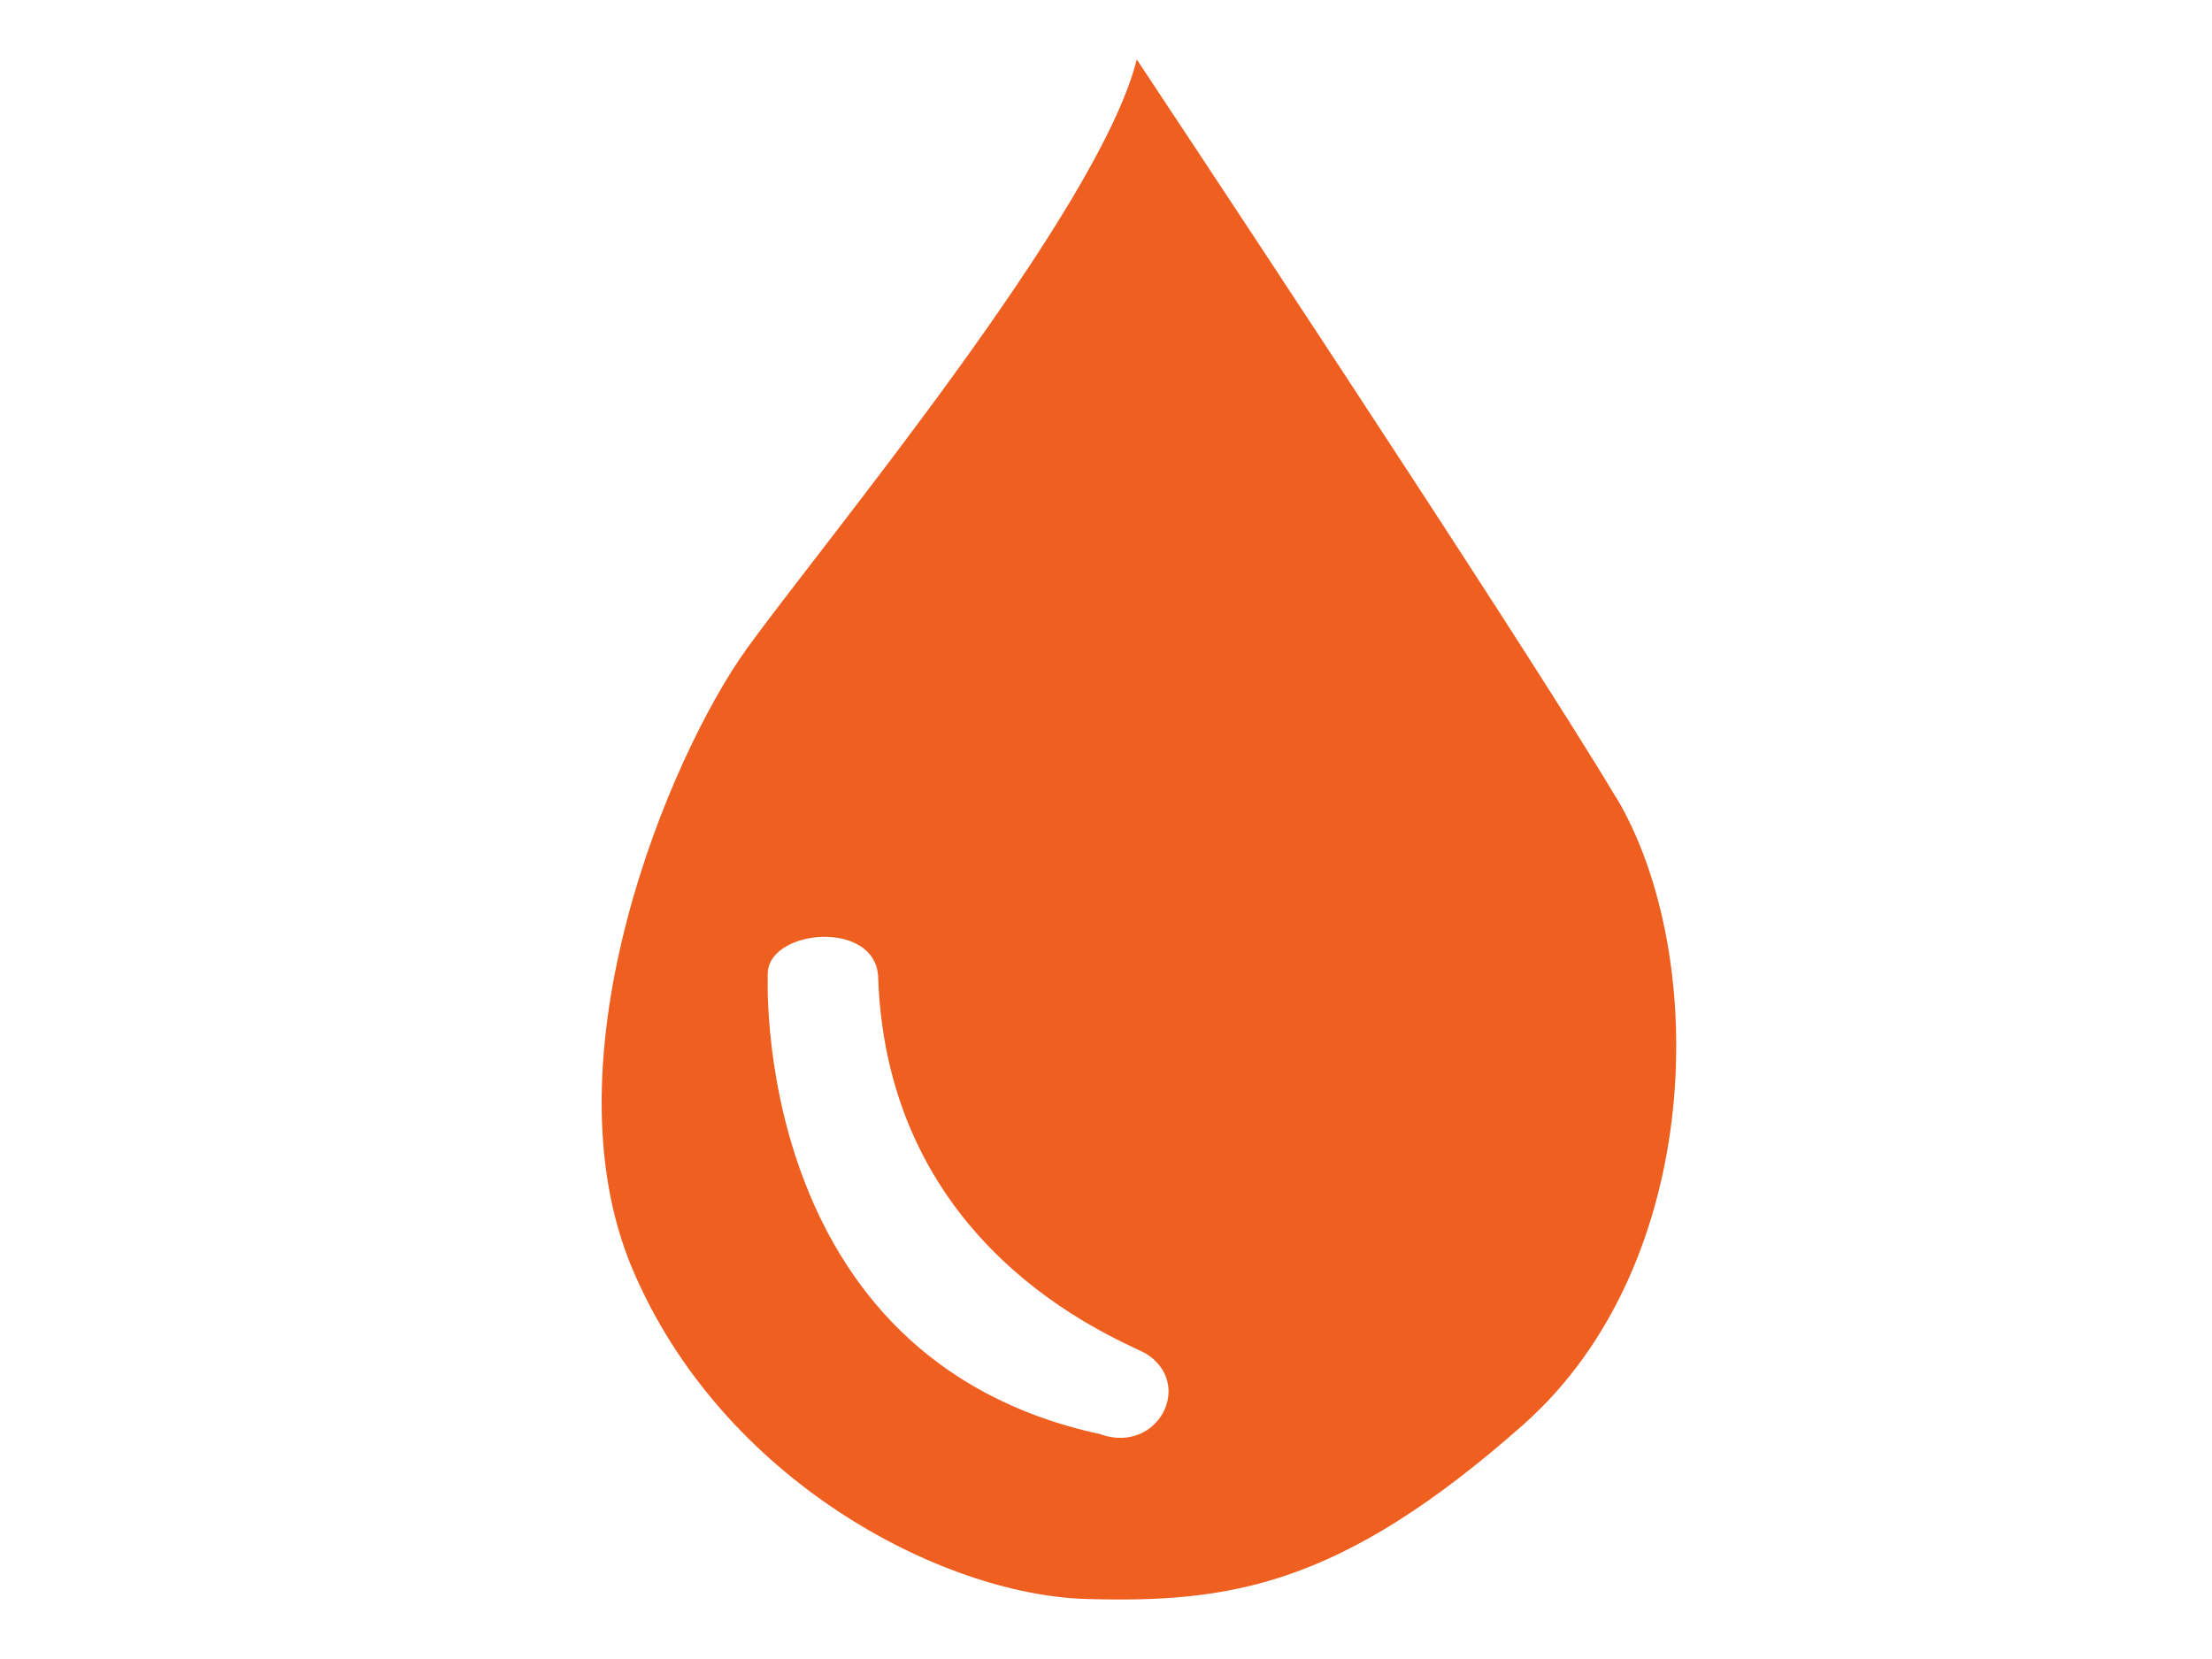 <?xml version="1.0" encoding="utf-8"?><svg xmlns="http://www.w3.org/2000/svg" width="80" height="60" viewBox="0 0 80 60"><path fill-rule="evenodd" clip-rule="evenodd" fill="#EE5F20" d="M58.445 28.84C55.07 23.165 41.113 2.15 41.113 2.15c-1.38 5.523-11.35 17.487-14.11 21.32-2.762 3.835-7.363 14.726-4.142 22.395 3.228 7.67 11.2 11.81 16.418 11.964 5.215.15 9.203-.46 15.798-6.29 6.597-5.83 6.75-17.03 3.376-22.7zM39.822 51.874C27.03 49.138 27.77 35.128 27.77 35.128c.152-1.533 3.833-1.84 3.987.153.307 9.82 8.436 13.04 9.663 13.658 1.795 1.09.466 3.648-1.598 2.942z"/></svg>